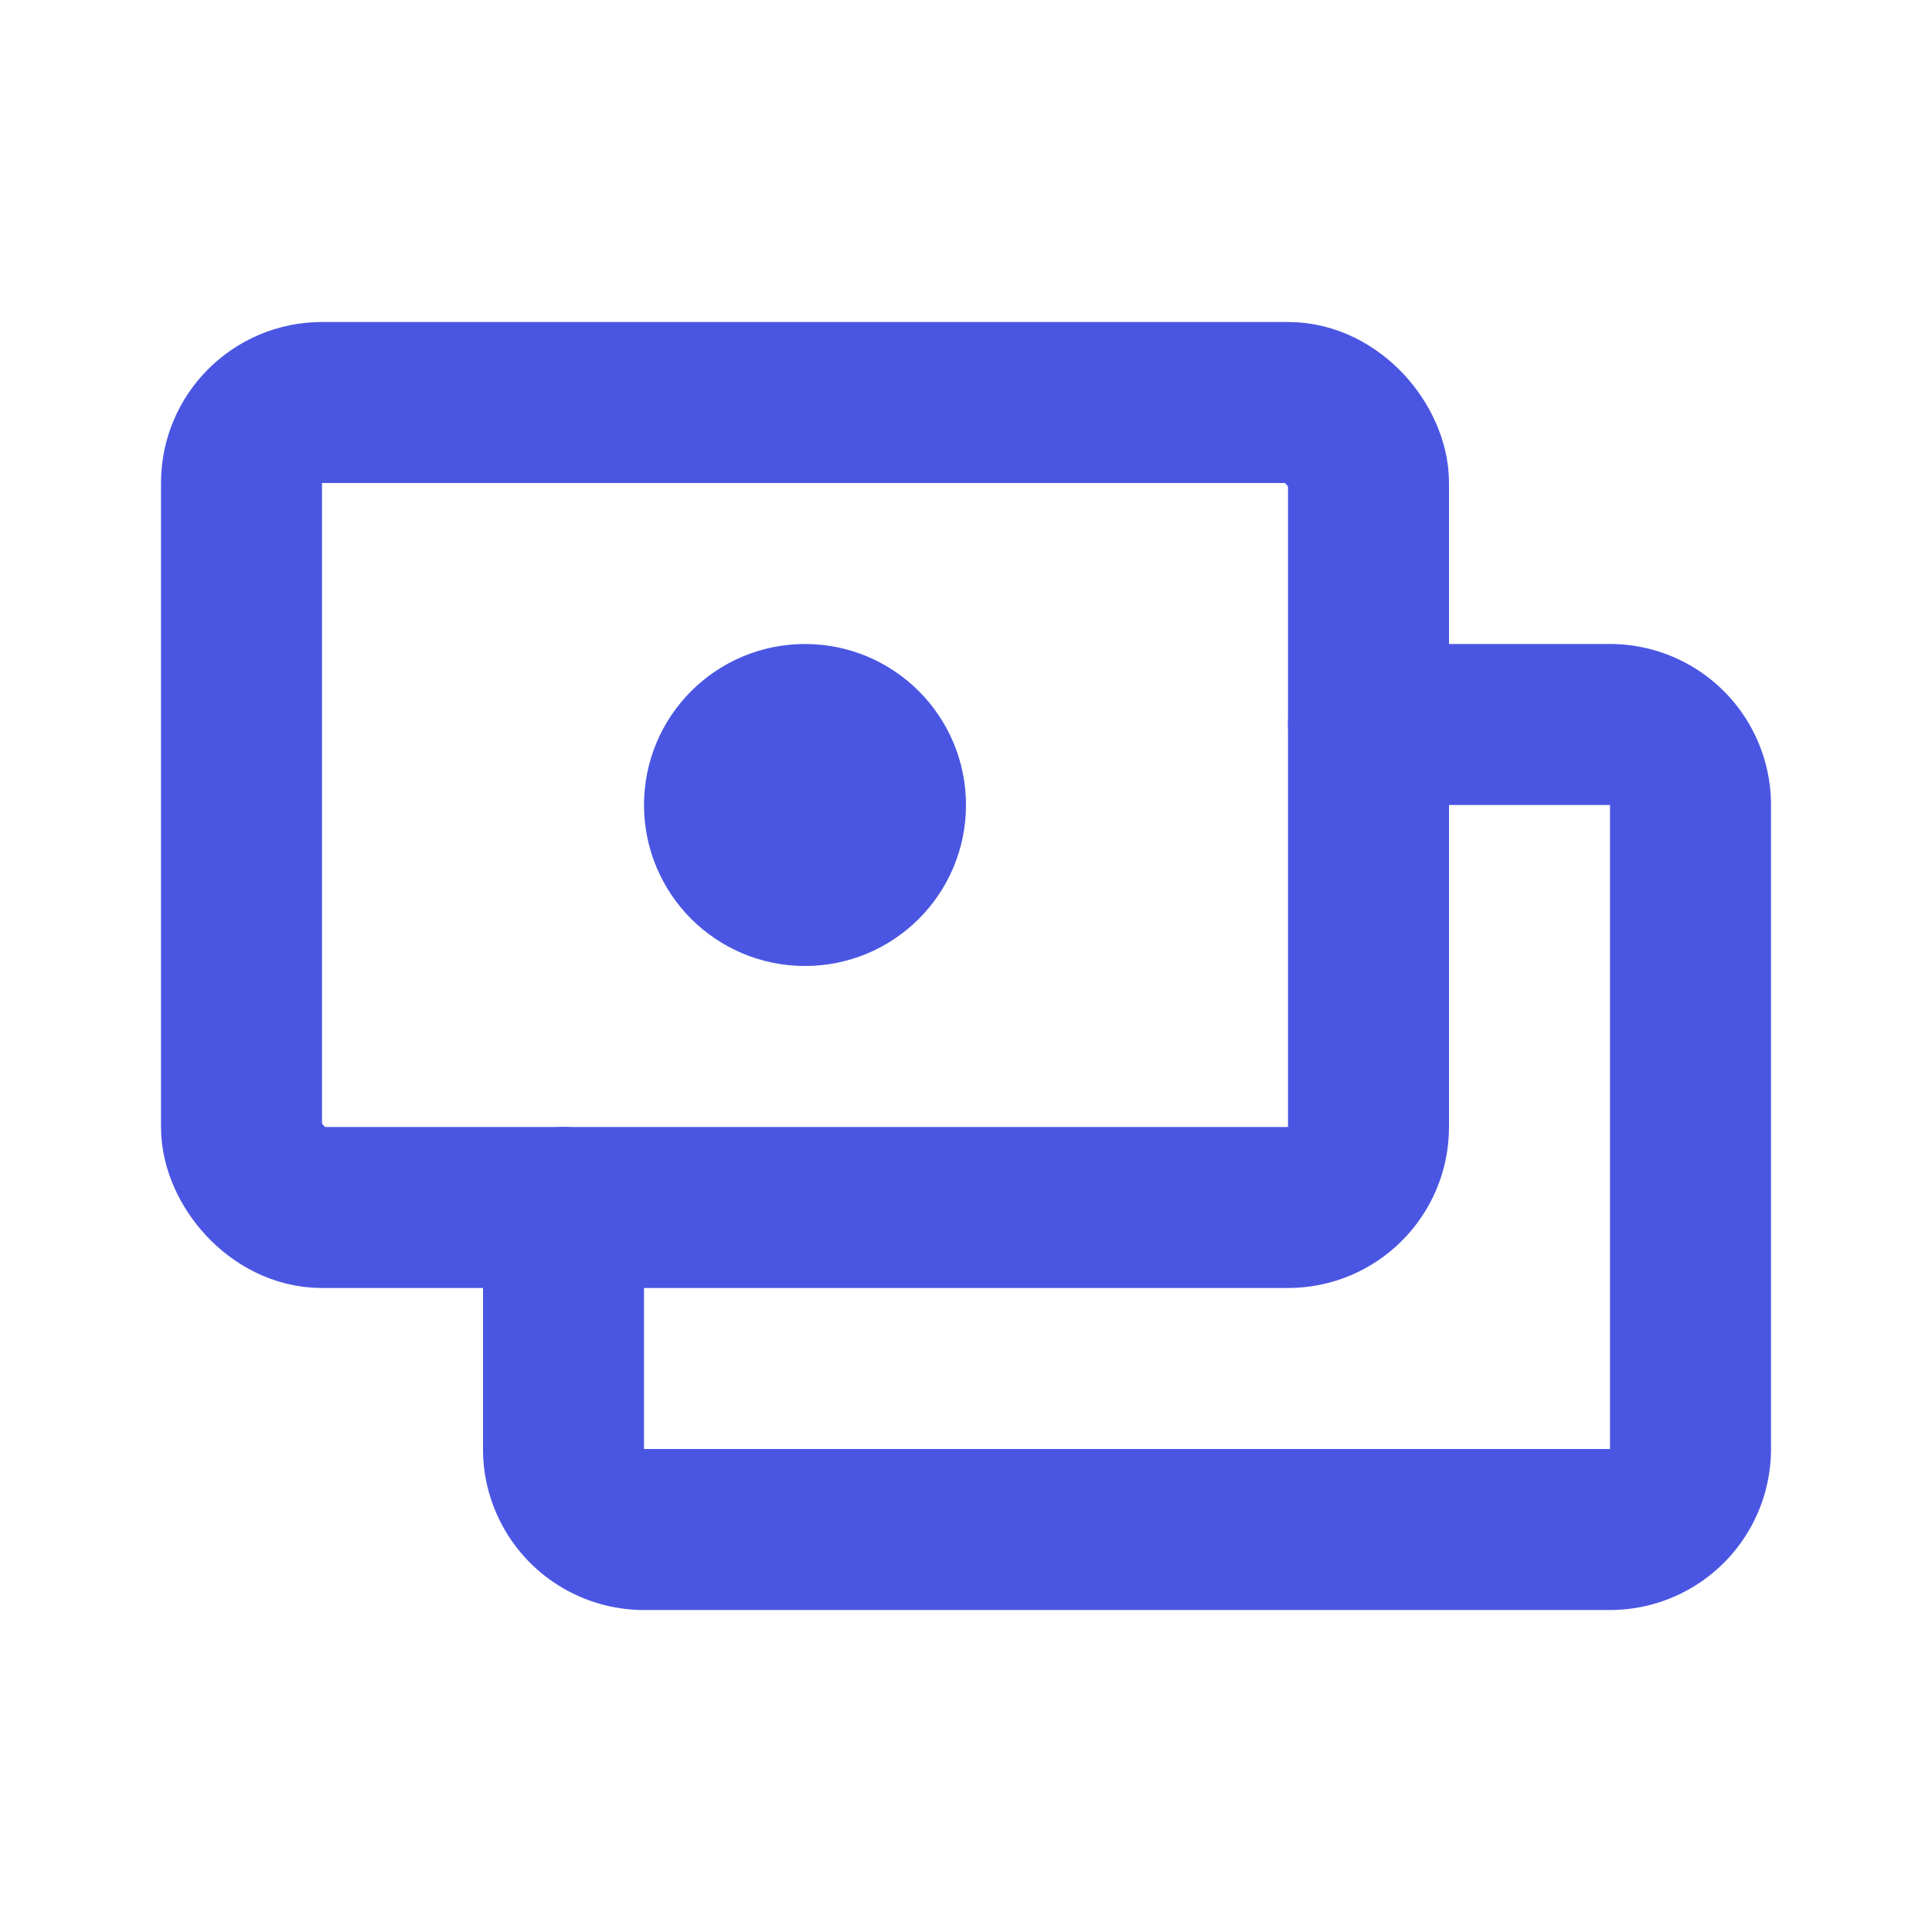 <svg class="icon line" width="32" height="32" id="money-alt" xmlns="http://www.w3.org/2000/svg" viewBox="0 0 24 24"><rect x="3" y="5" width="14" height="10" rx="1" style="fill: none; stroke: rgb(74, 86, 226); stroke-linecap: round; stroke-linejoin: round; stroke-width: 2;"></rect><path d="M17,9h3a1,1,0,0,1,1,1v8a1,1,0,0,1-1,1H8a1,1,0,0,1-1-1V15" style="fill: none; stroke: rgb(74, 86, 226); stroke-linecap: round; stroke-linejoin: round; stroke-width: 2;"></path><circle cx="10" cy="10" r="1" style="fill: none; stroke: rgb(74, 86, 226); stroke-linecap: round; stroke-linejoin: round; stroke-width: 2;"></circle></svg>